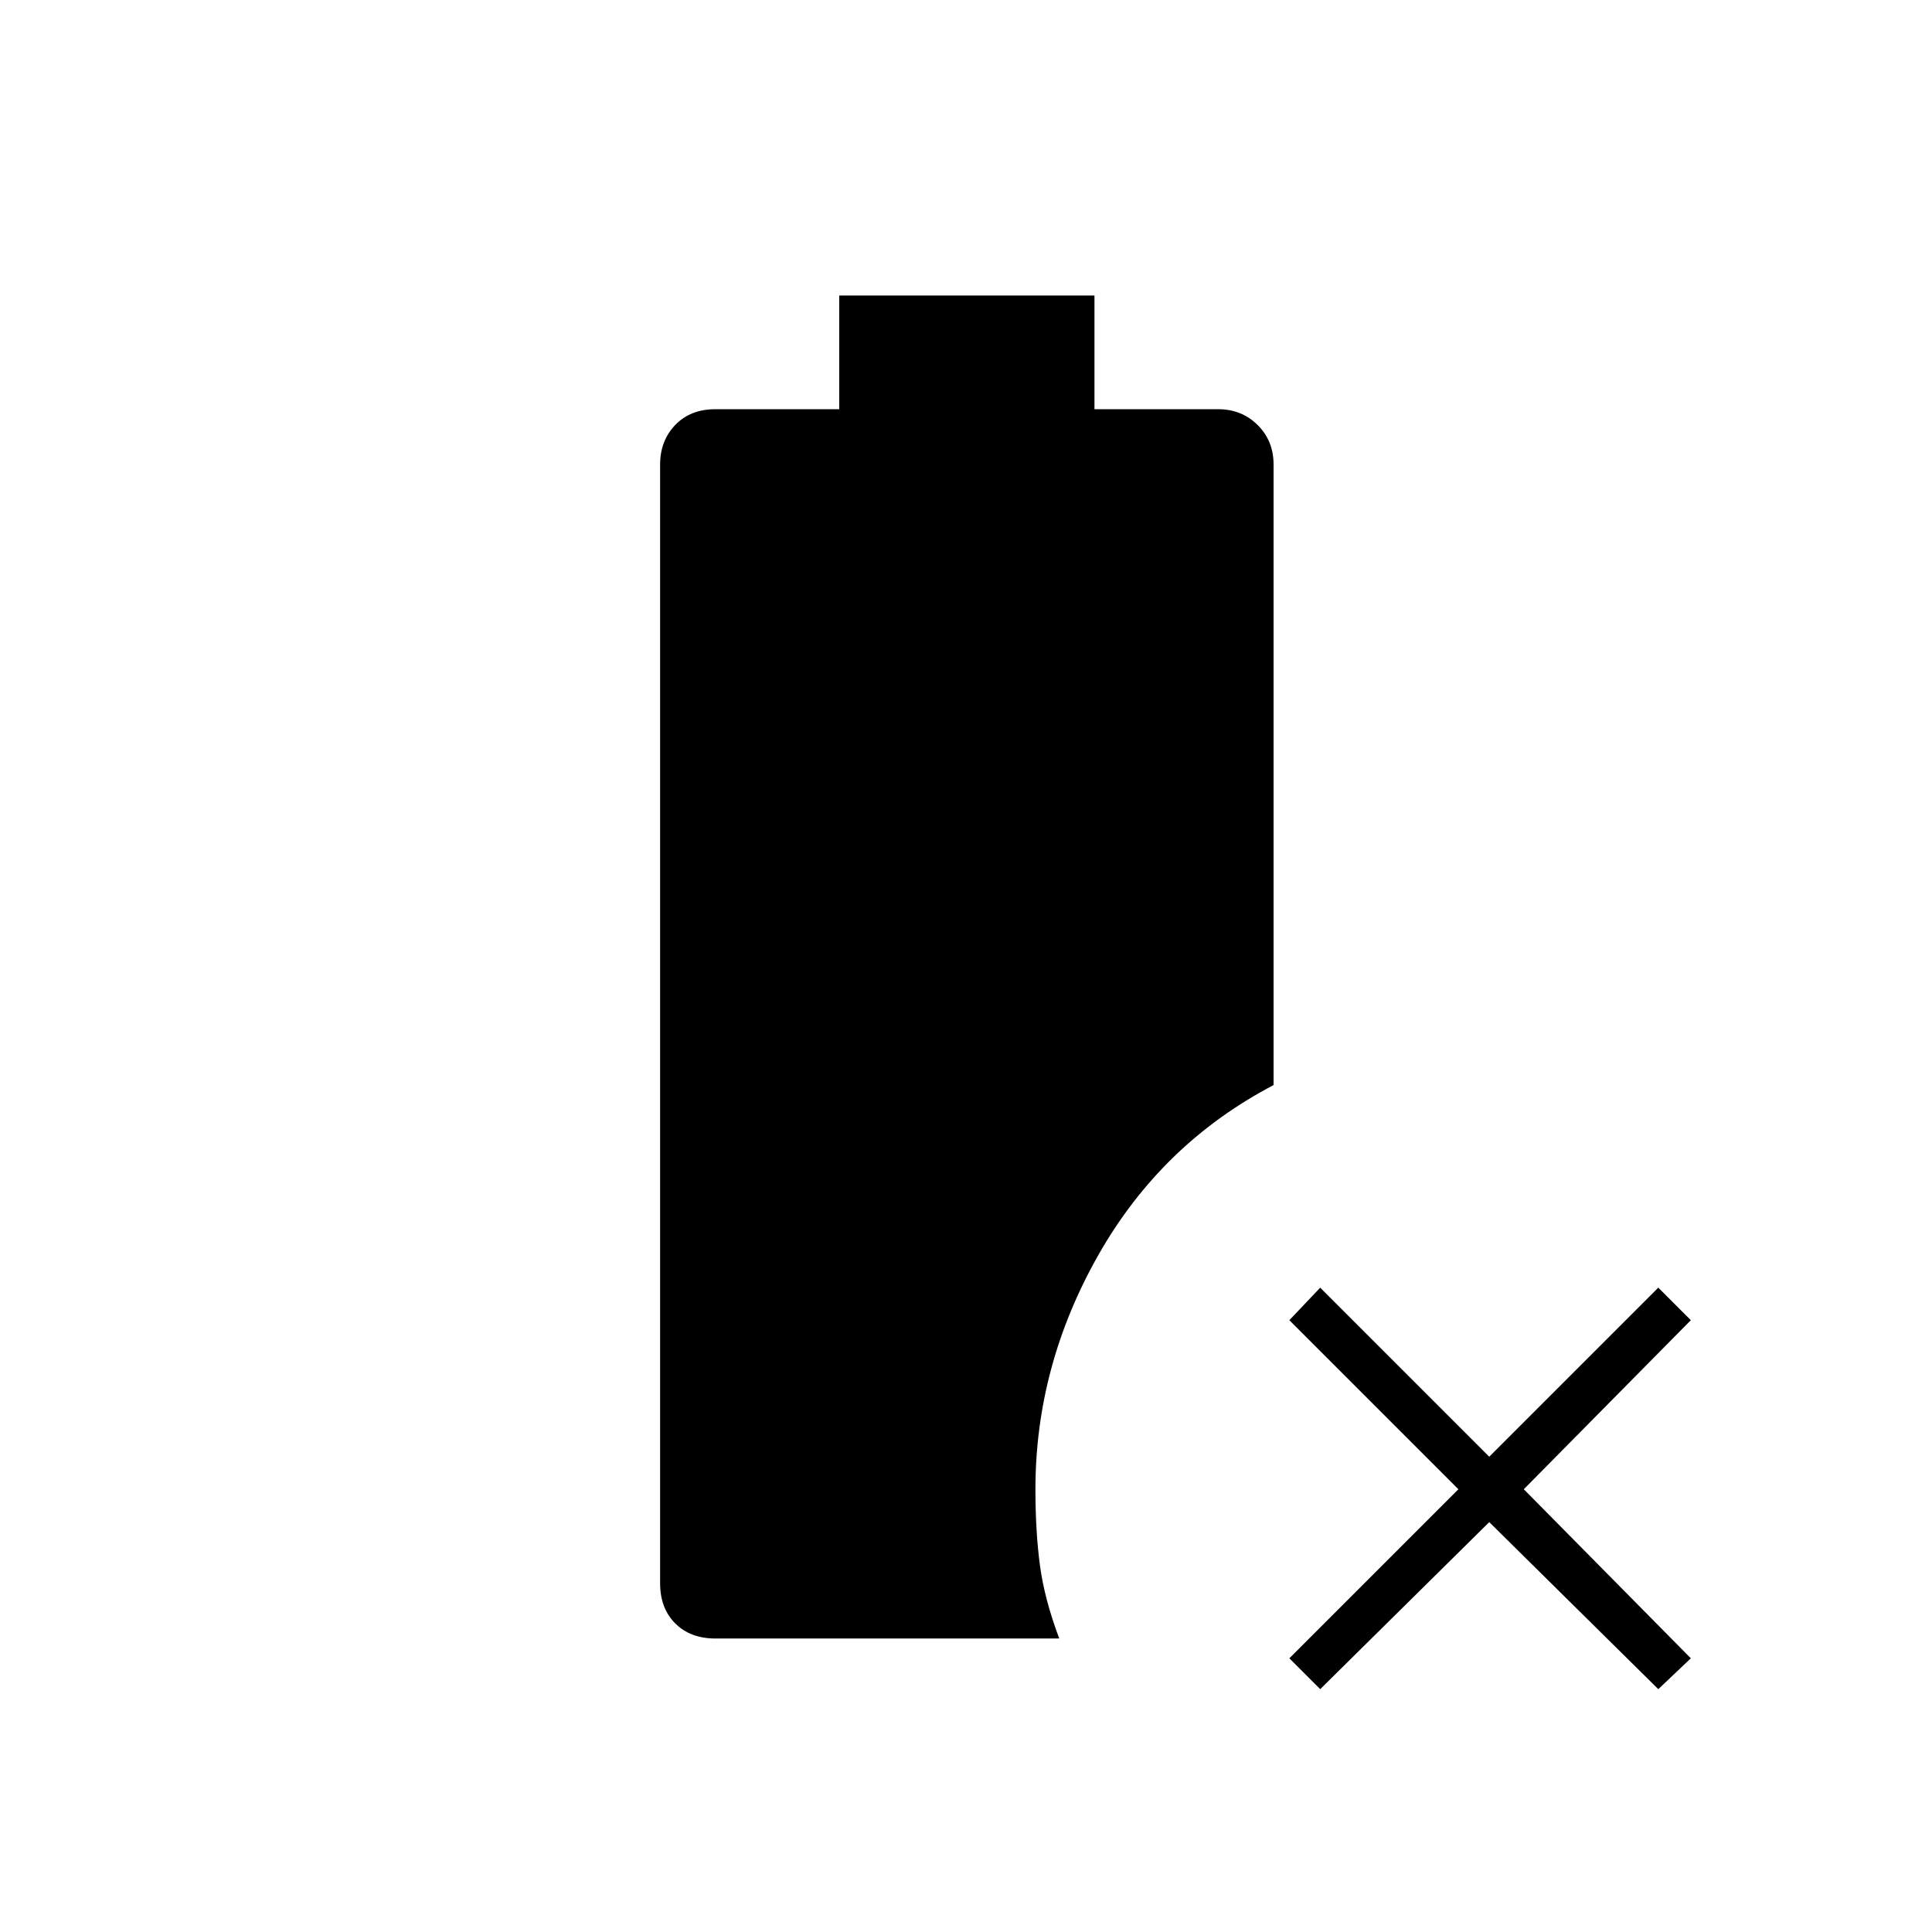 <svg xmlns="http://www.w3.org/2000/svg" height="40" viewBox="0 96 960 960" width="40"><path d="M656 935.333 640.667 920l84-84-84-84L656 735.833l84 84 84-84L840.167 752l-83 84 83 84L824 935.333l-84-83-84 83Zm-300.5-25.166q-12.475 0-19.988-7.513Q328 895.142 328 882.667V326.833q0-11.808 7.512-19.654 7.513-7.846 19.988-7.846H417v-56.5h126.833v56.5h61.5q11.642 0 19.571 7.846 7.929 7.846 7.929 19.654v308.334q-55.666 29.166-87 84.333Q514.5 774.667 514.5 836q0 21.108 2.25 37.887 2.25 16.78 9.584 36.28H355.5Z"/></svg>